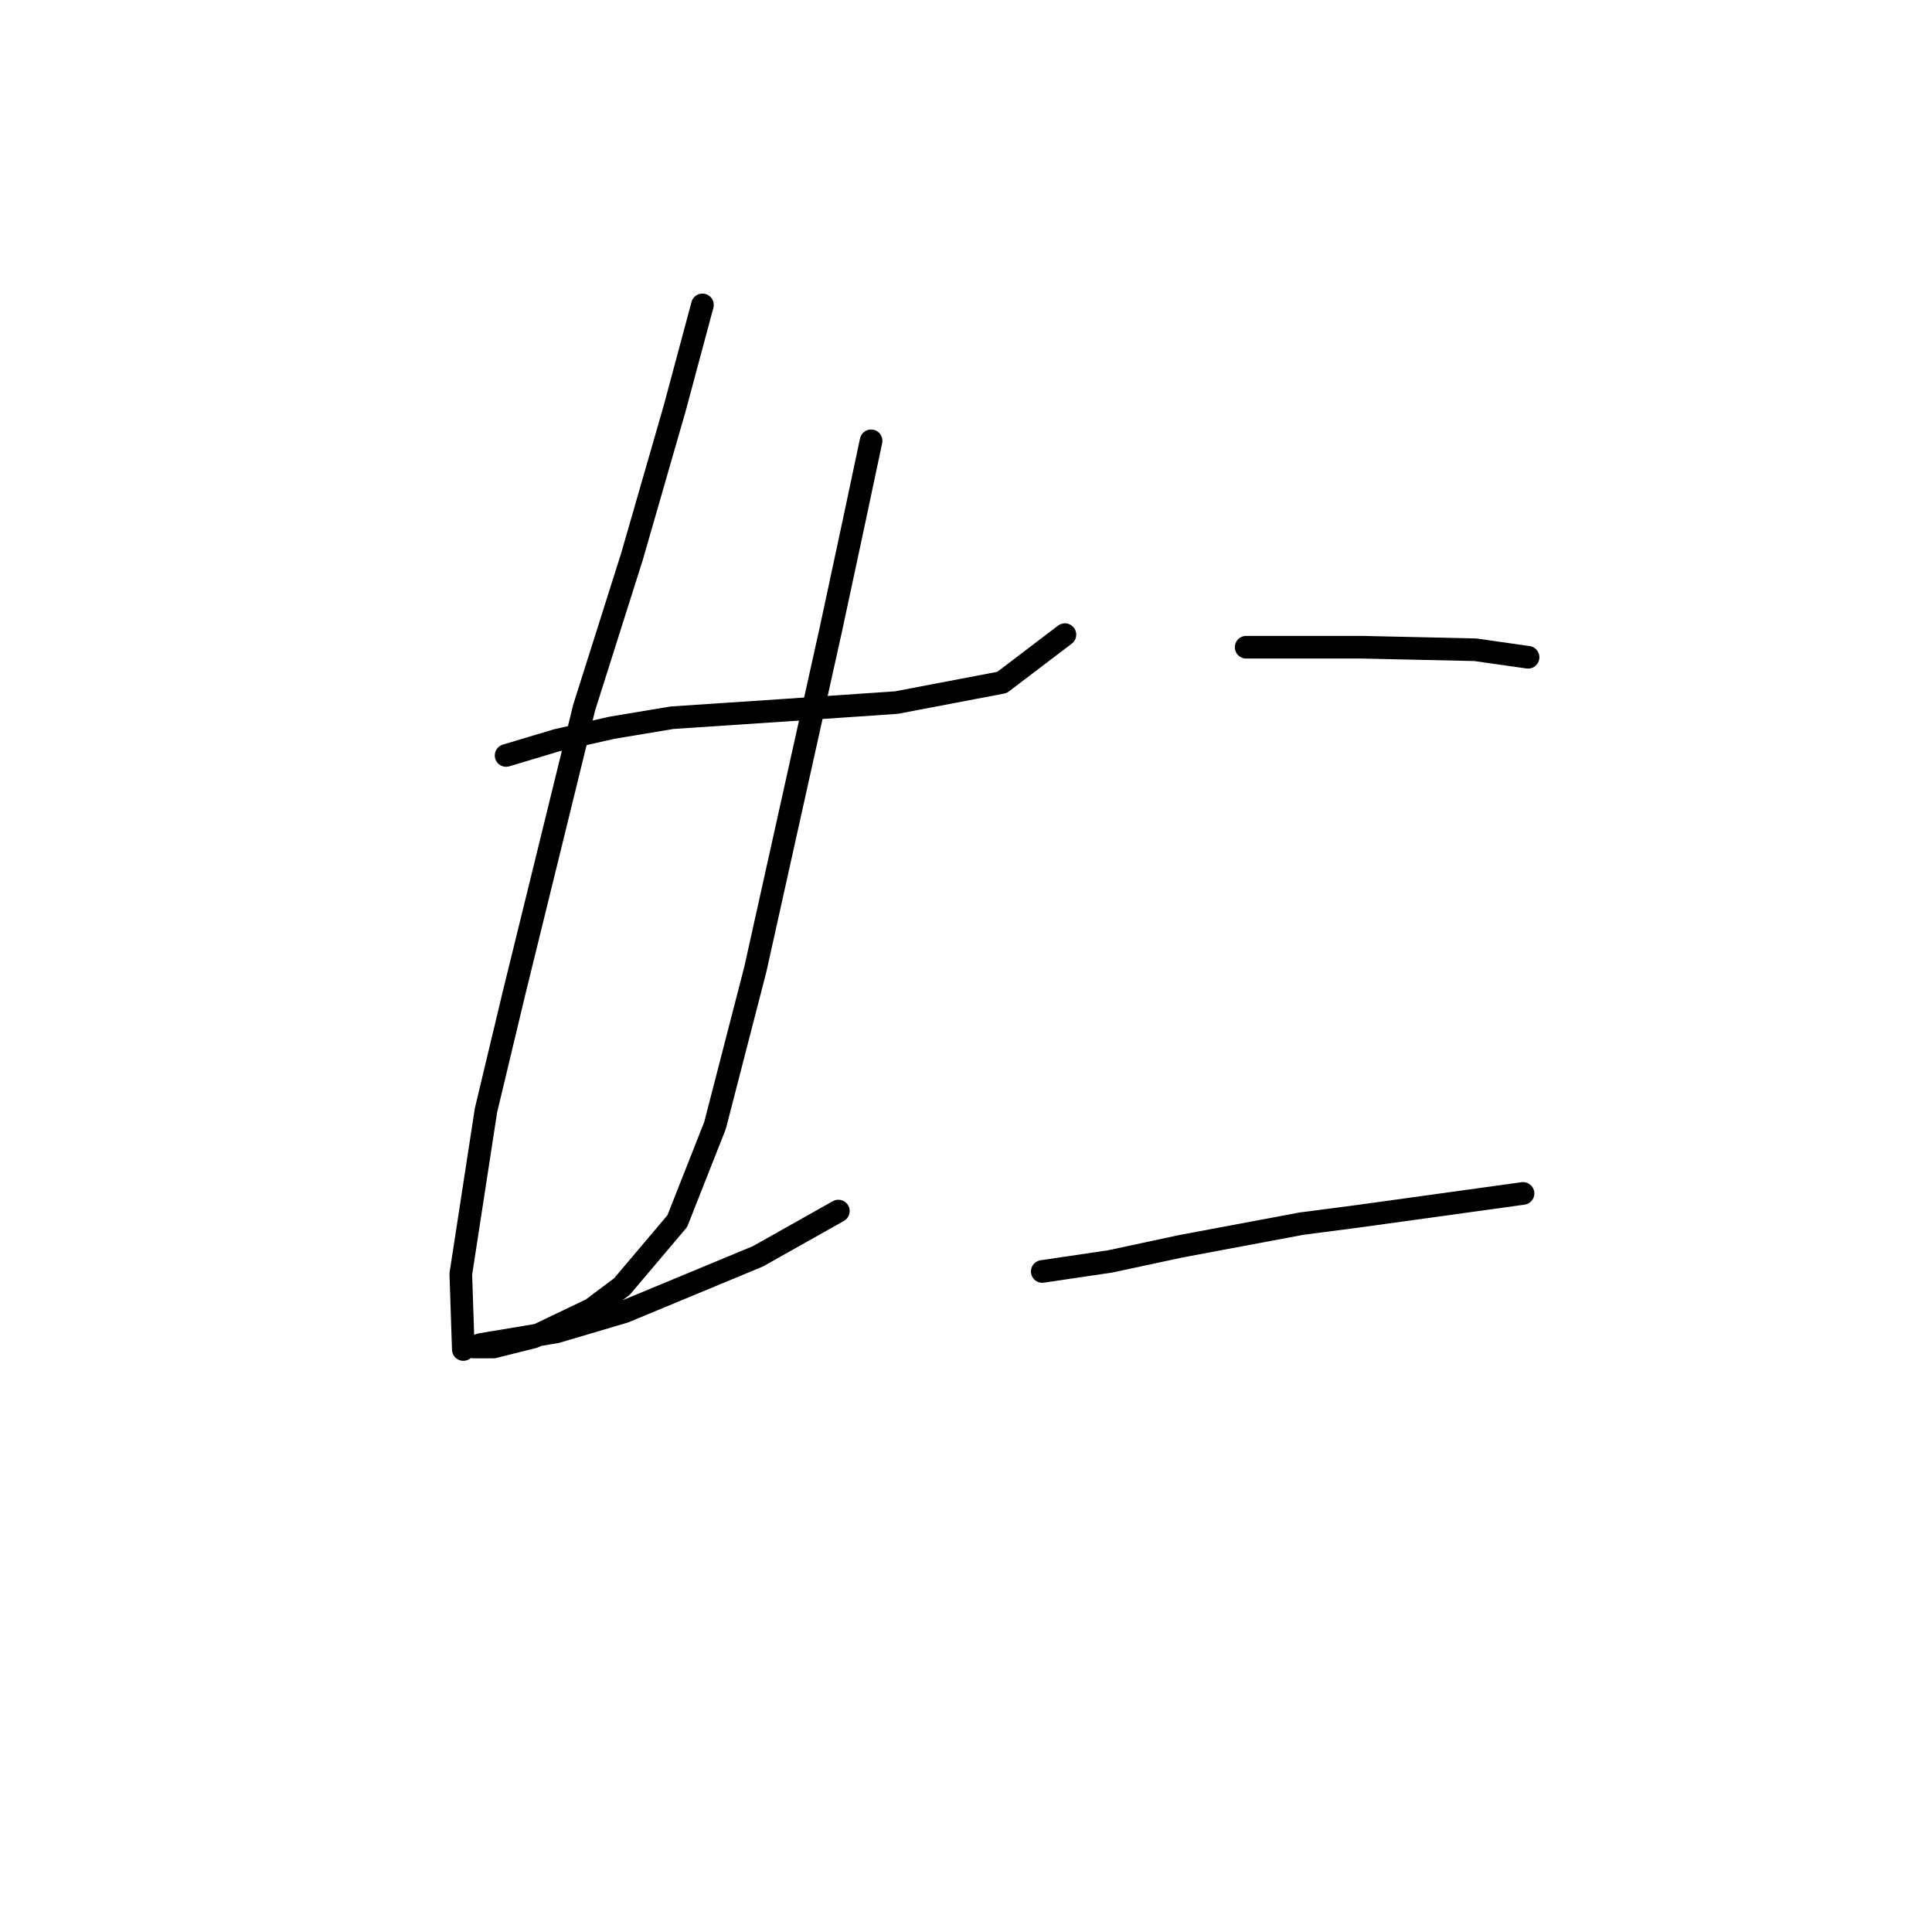 <?xml version="1.0" standalone="no"?>
    <svg width="256" height="256" xmlns="http://www.w3.org/2000/svg" version="1.1">
    <polyline stroke="black" stroke-width="3" stroke-linecap="round" fill="transparent" stroke-linejoin="round" points="67.062 100.102 73.733 98.101 81.071 96.433 89.075 95.099 104.084 94.099 118.76 93.098 132.768 90.43 141.106 84.093 141.106 84.093 " />
        <polyline stroke="black" stroke-width="3" stroke-linecap="round" fill="transparent" stroke-linejoin="round" points="93.078 40.4 89.409 54.075 83.739 73.753 77.402 93.765 68.063 131.788 64.394 147.13 61.059 168.81 61.392 178.815 61.392 178.815 " />
        <polyline stroke="black" stroke-width="3" stroke-linecap="round" fill="transparent" stroke-linejoin="round" points="115.424 58.411 113.09 69.417 110.088 83.426 100.082 128.452 94.745 149.131 89.742 161.805 82.405 170.477 78.402 173.479 70.731 177.148 65.395 178.482 62.726 178.482 63.727 178.148 73.733 176.481 82.738 173.812 100.415 166.475 111.088 160.471 111.088 160.471 " />
        <polyline stroke="black" stroke-width="3" stroke-linecap="round" fill="transparent" stroke-linejoin="round" points="165.121 85.76 169.79 85.76 180.463 85.76 195.472 86.094 202.476 87.094 202.476 87.094 " />
        <polyline stroke="black" stroke-width="3" stroke-linecap="round" fill="transparent" stroke-linejoin="round" points="138.104 168.476 147.11 167.142 156.449 165.141 172.458 162.139 180.129 161.138 201.809 158.137 201.809 158.137 " />
        </svg>